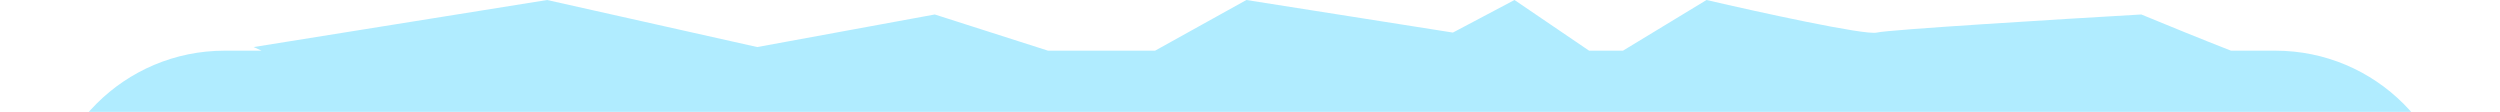 <svg width="760" height="34" viewBox="0 0 760 34" fill="none" xmlns="http://www.w3.org/2000/svg">
<g clipPath="url(#clip0_1_5)">
<path fillRule="evenodd" clipRule="evenodd" d="M678.219 15.405C669.834 12.143 657.925 7.282 650.956 4.401C625.622 5.869 574.076 9.023 570.551 9.903C567.027 10.784 534.571 3.668 518.783 1.53914e-05L493.384 15.405H483.082L460.405 1.28422e-05L441.681 9.903L378.899 9.28291e-06L351.143 15.405H318.593L284.173 4.401L230.203 14.305L166.319 0L77.102 14.305L79.524 15.405H68.29C37.874 15.405 13.217 40.037 13.217 70.422V93.885C10.225 101.394 6.692 110.017 4.406 115.537C5.874 140.845 9.032 192.342 9.913 195.863C10.794 199.384 3.671 231.807 0 247.58L13.217 269.327V286.479L0 305.899L9.913 324.603L0 387.325L13.217 411.091V454.446L4.406 481.955L13.217 529.882V540.782L0 599.692L13.217 681.965V691.022C13.217 716.633 30.733 738.154 54.449 744.288L76 831.869L86.46 746.375H88.213C94.825 749.012 102.162 752.005 107.44 754.18L122.261 785.317L127.864 753.727C153.975 752.147 186.668 750.036 189.449 749.341C192.974 748.461 225.429 755.576 241.217 759.244L256.972 749.688L279.023 777.261L292.623 754.508L299.595 759.244L318.319 749.341L381.101 759.244L404.892 746.041H448.289L475.827 754.843L485.135 753.135L512.755 785.317L535.331 749.061H548.205L593.681 759.244L636.733 752.341L671.79 816.202L678.431 903.484L687.727 932L691.711 805.459L717.224 739.793C734.794 730.6 746.783 712.209 746.783 691.022V665.358C749.775 657.85 753.309 649.228 755.595 643.707C754.125 618.399 750.968 566.903 750.087 563.382C749.205 559.86 756.328 527.437 760 511.664L746.783 489.916V472.764L760 453.347L750.087 434.64L760 371.92L746.783 348.152V304.797L755.595 277.289L746.783 229.364V218.462L760 159.551L746.783 77.28V70.422C746.783 40.037 722.126 15.405 691.711 15.405H678.219ZM161.913 713.03L211.054 724.032H243.788L279.768 717.431L300.42 724.032H354.667L374.494 713.03L437.276 722.933L456 713.03L472.197 724.032H496.236L514.378 713.03C530.164 716.698 562.62 723.813 566.146 722.933C569.669 722.053 621.217 718.898 646.551 717.431C650.763 719.172 656.778 721.635 662.728 724.032H691.711C709.959 724.032 724.753 709.254 724.753 691.022V673.165L711.536 590.89L724.753 531.978V521.08L715.941 473.153L724.753 445.642V402.29L711.536 378.522L721.449 315.802L711.536 297.095L724.753 277.678V260.525L711.536 238.776C715.208 223.005 722.331 190.581 721.449 187.06C720.568 183.539 717.411 132.042 715.941 106.734C718.229 101.214 721.761 92.591 724.753 85.081V70.422C724.753 52.191 709.959 37.412 691.711 37.412H676.038L593.681 50.616L534.711 37.412H523.801L475.827 46.215L448.289 37.412H404.894L381.101 50.616L318.319 40.713L299.595 50.616L280.157 37.412H262.987L241.217 50.616C225.431 46.948 192.974 39.833 189.449 40.713C185.925 41.593 134.377 44.748 109.043 46.215C103.518 43.931 94.886 40.401 87.369 37.412H68.29C50.041 37.412 35.246 52.191 35.246 70.422V79.481L48.464 161.752L35.246 220.663V231.564L44.058 279.489L35.246 306.998V350.353L48.464 374.121L38.55 436.841L48.464 455.547L35.246 474.965V492.117L48.464 513.866C44.792 529.637 37.669 562.061 38.55 565.582C39.432 569.103 42.589 620.599 44.058 645.907C41.771 651.428 38.239 660.05 35.246 667.561V691.022C35.246 709.254 50.041 724.032 68.29 724.032H93.285L161.913 713.03Z" fill="#B0ECFF"/>
</g>
<defs>
<clipPath id="clip0_1_5">
<rect width="760" height="34" fill="white"/>
</clipPath>
</defs>
</svg>
